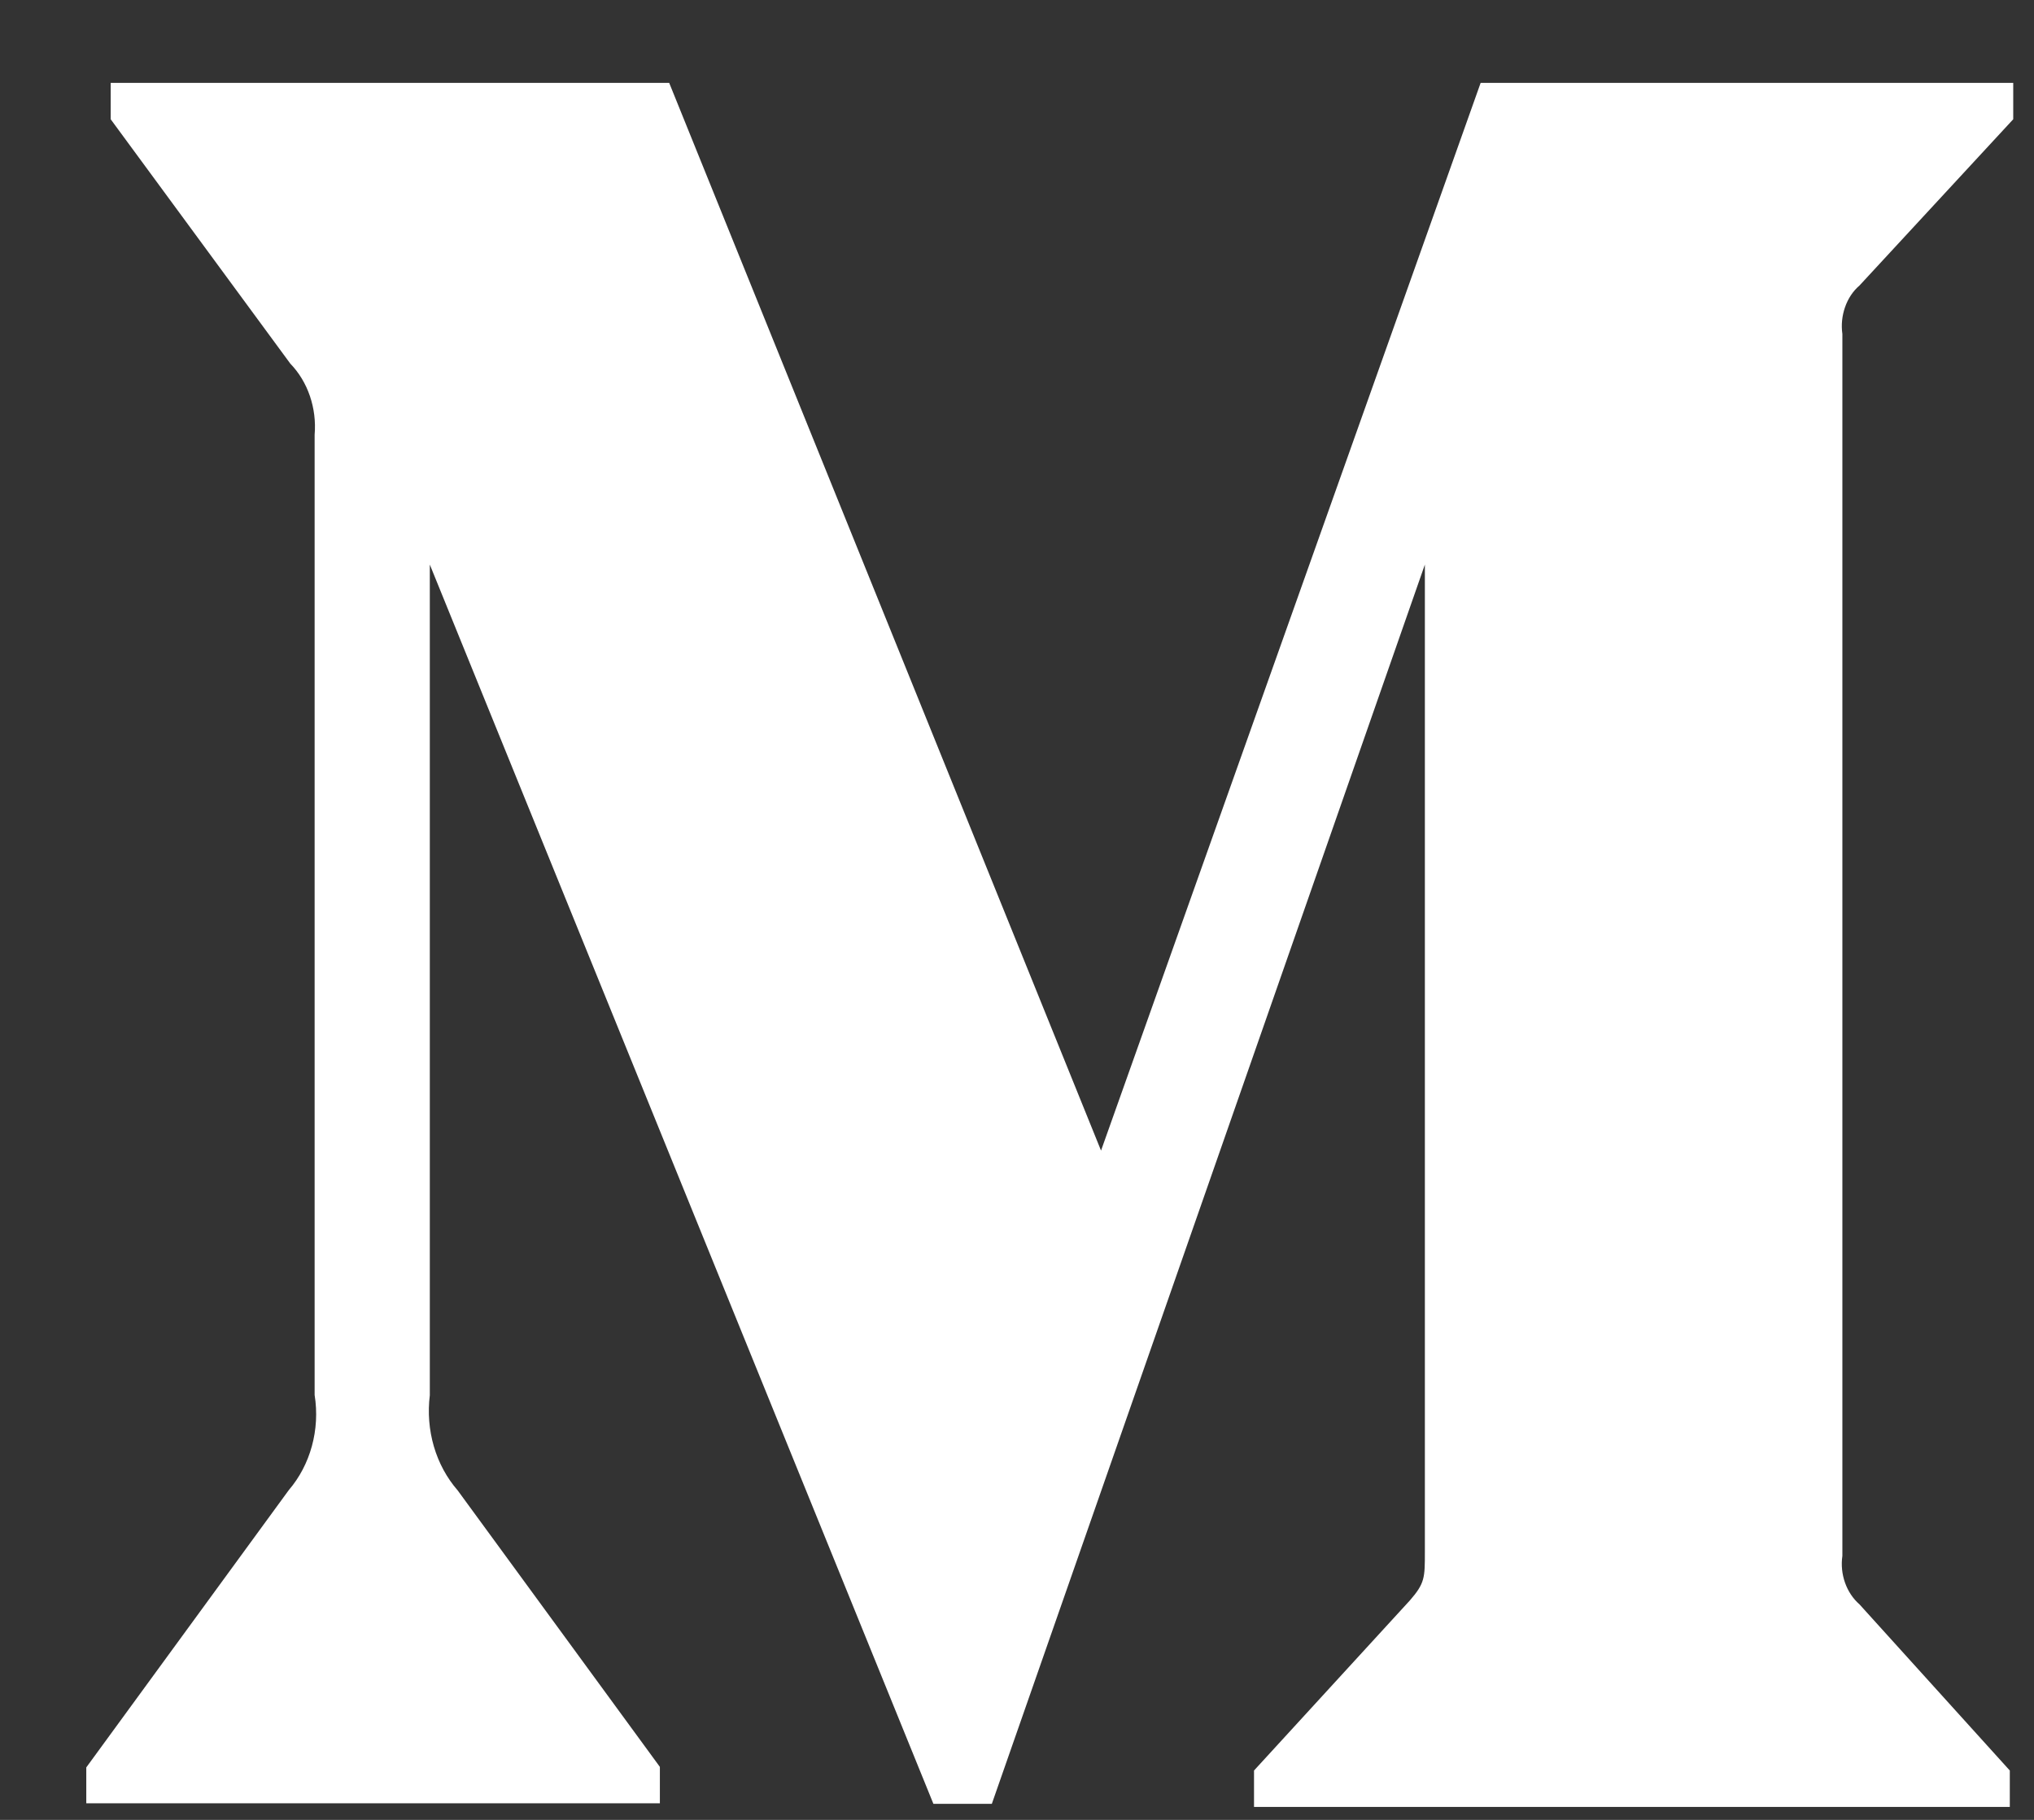 <svg width="19" height="17" viewBox="0 0 19 17" fill="none" xmlns="http://www.w3.org/2000/svg">
<rect x="0" y="0" width="19" height="17" fill="#333333" stroke="none"/>
<path d="M17.37 2.667L18.806 1.114V0.774H13.831L10.285 10.748L6.251 0.774H1.034V1.114L2.712 3.397C2.876 3.566 2.96 3.813 2.939 4.061V13.031C2.991 13.355 2.899 13.685 2.698 13.919L0.806 16.51V16.845H6.164V16.505L4.275 13.922C4.174 13.806 4.098 13.666 4.053 13.512C4.008 13.358 3.995 13.194 4.015 13.034V5.274L8.719 16.85H9.265L13.31 5.274V14.497C13.31 14.739 13.31 14.789 13.17 14.95L11.714 16.539V16.879H18.774V16.539L17.37 14.987C17.248 14.881 17.185 14.705 17.21 14.534V3.12C17.198 3.035 17.207 2.949 17.235 2.869C17.263 2.789 17.309 2.719 17.37 2.667Z" fill="white"/>
</svg>
